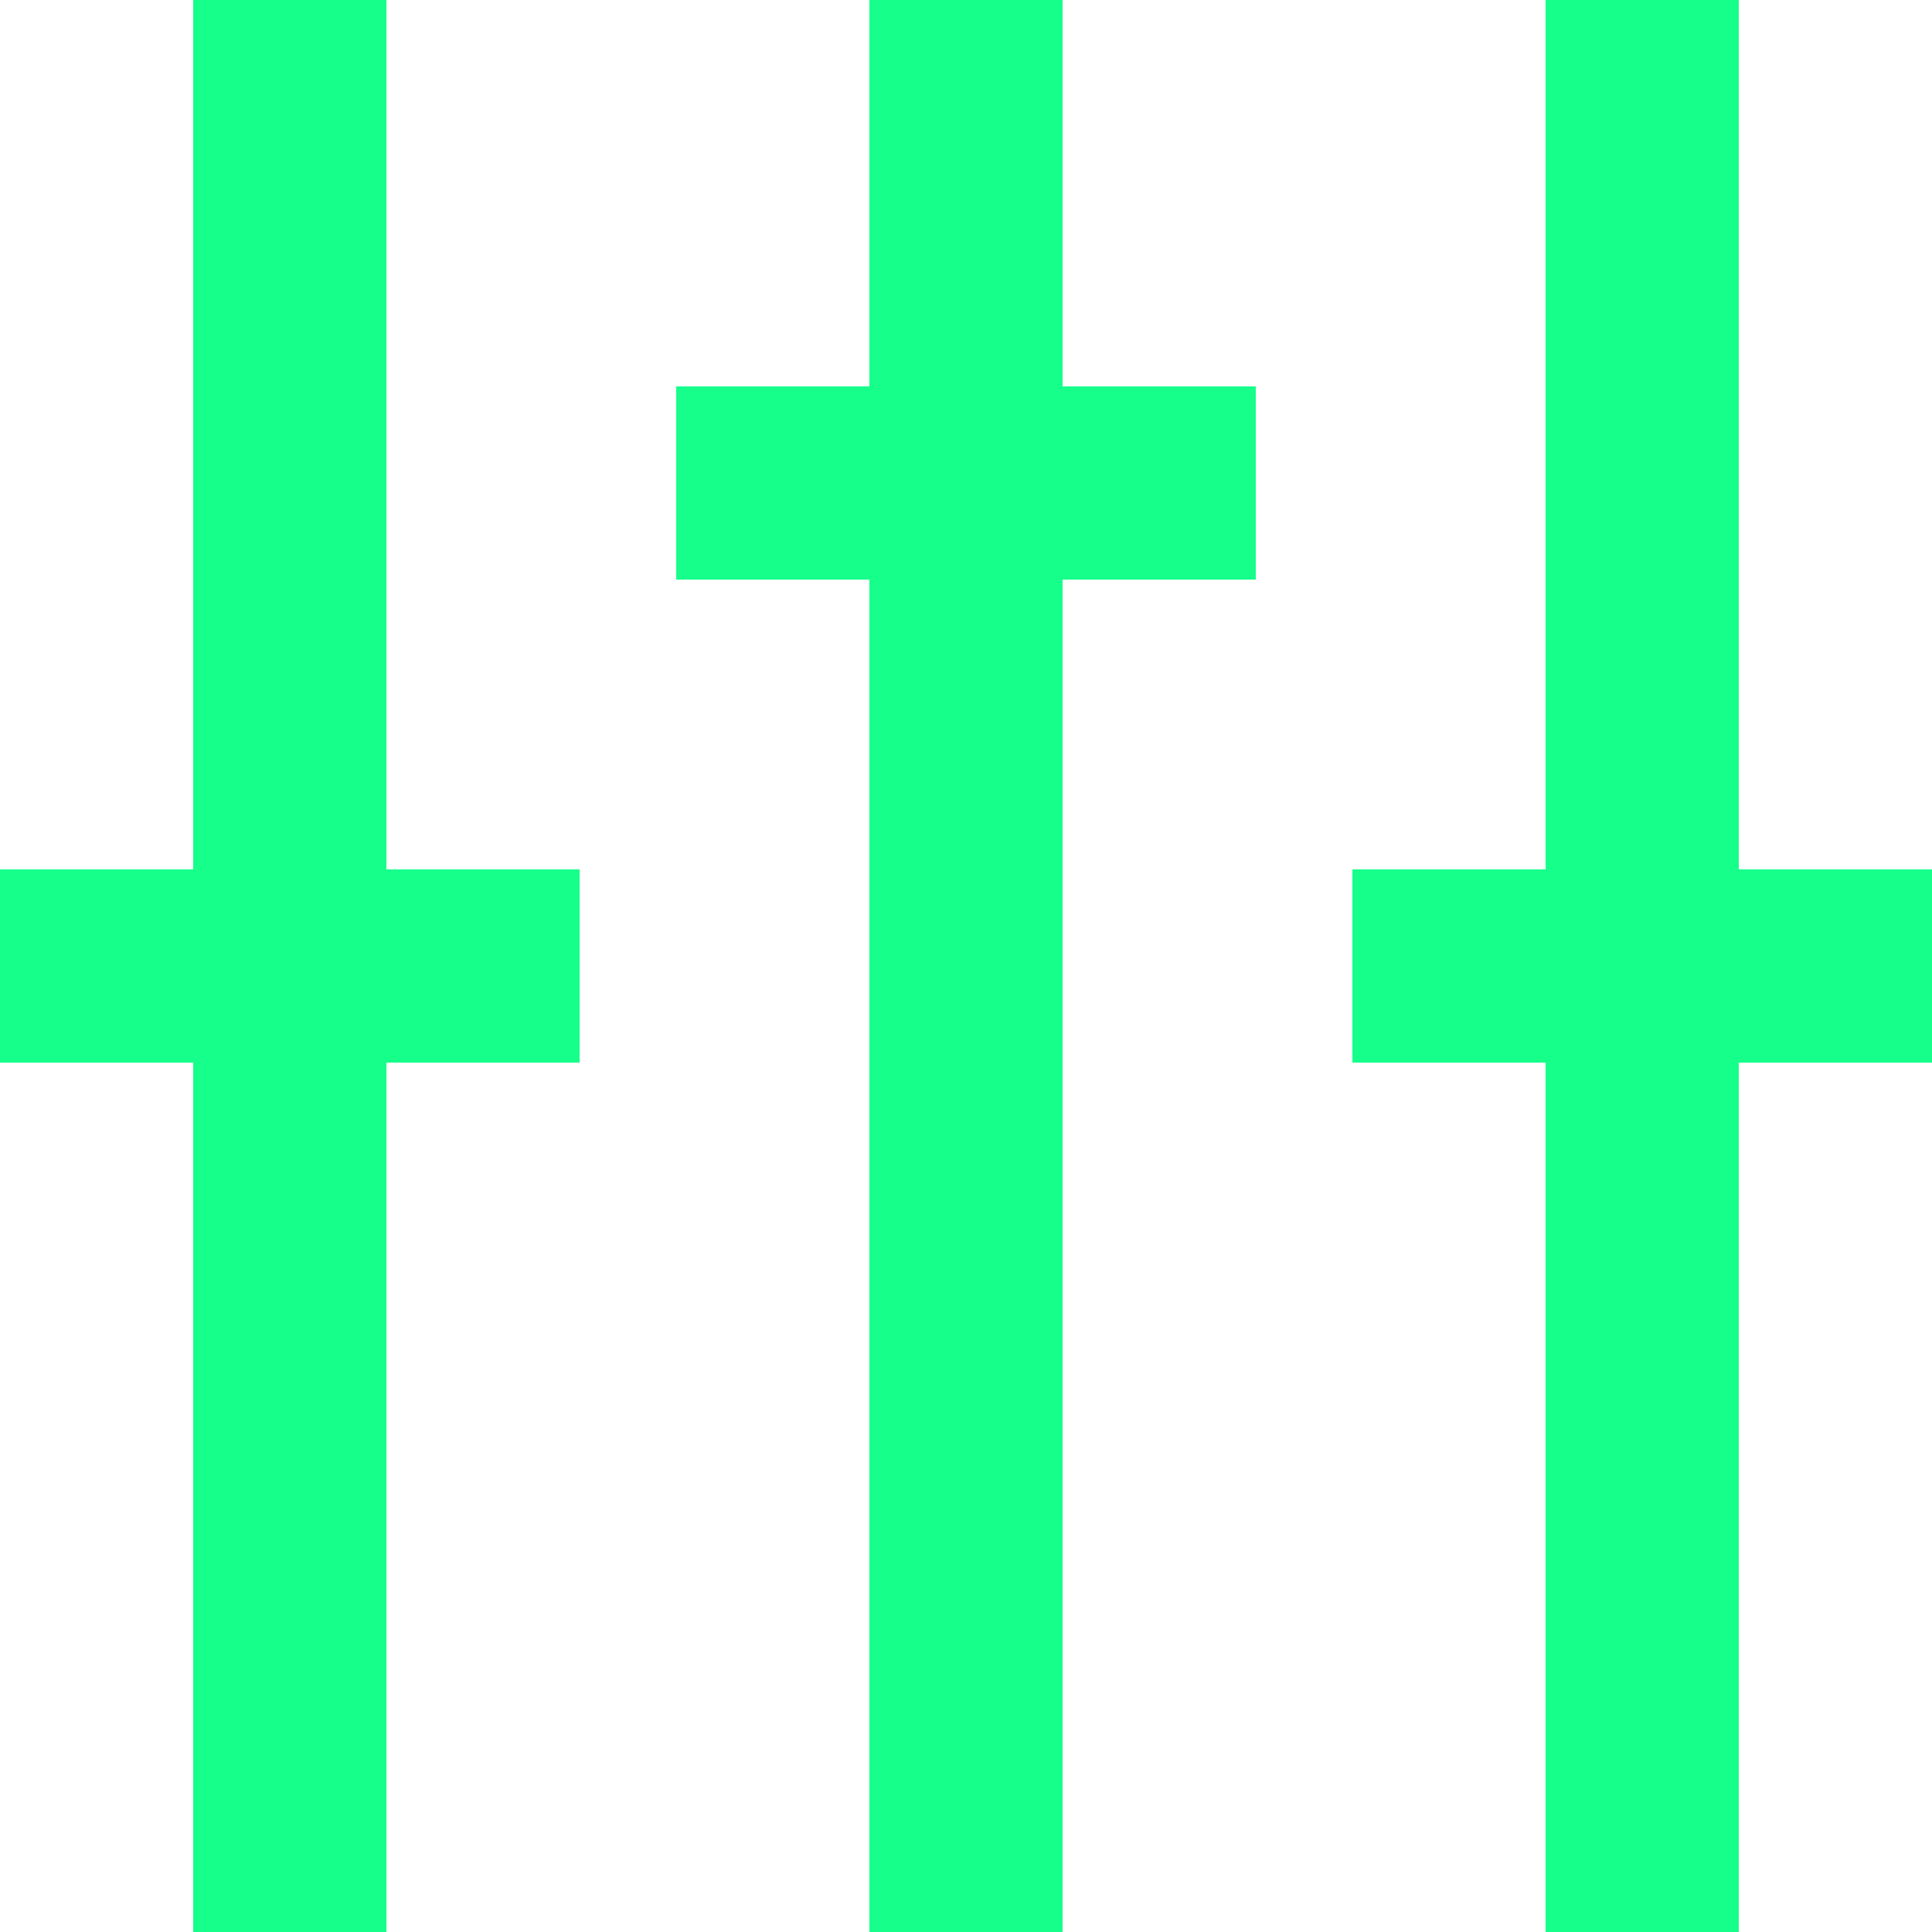<svg width="16" height="16" viewBox="0 0 16 16" fill="none" xmlns="http://www.w3.org/2000/svg">
<path d="M3.2 7.2H4.8V8.8H3.2V16H1.6V8.8H0V7.2H1.6V0H3.2V7.2ZM8.8 0H7.2V3.2H5.6V4.8H7.2V16H8.8V4.8H10.4V3.2H8.8V0ZM14.4 7.2V0H12.8V7.2H11.2V8.8H12.8V16H14.4V8.8H16V7.2H14.4Z" fill="#17FF8B"/>
</svg>
